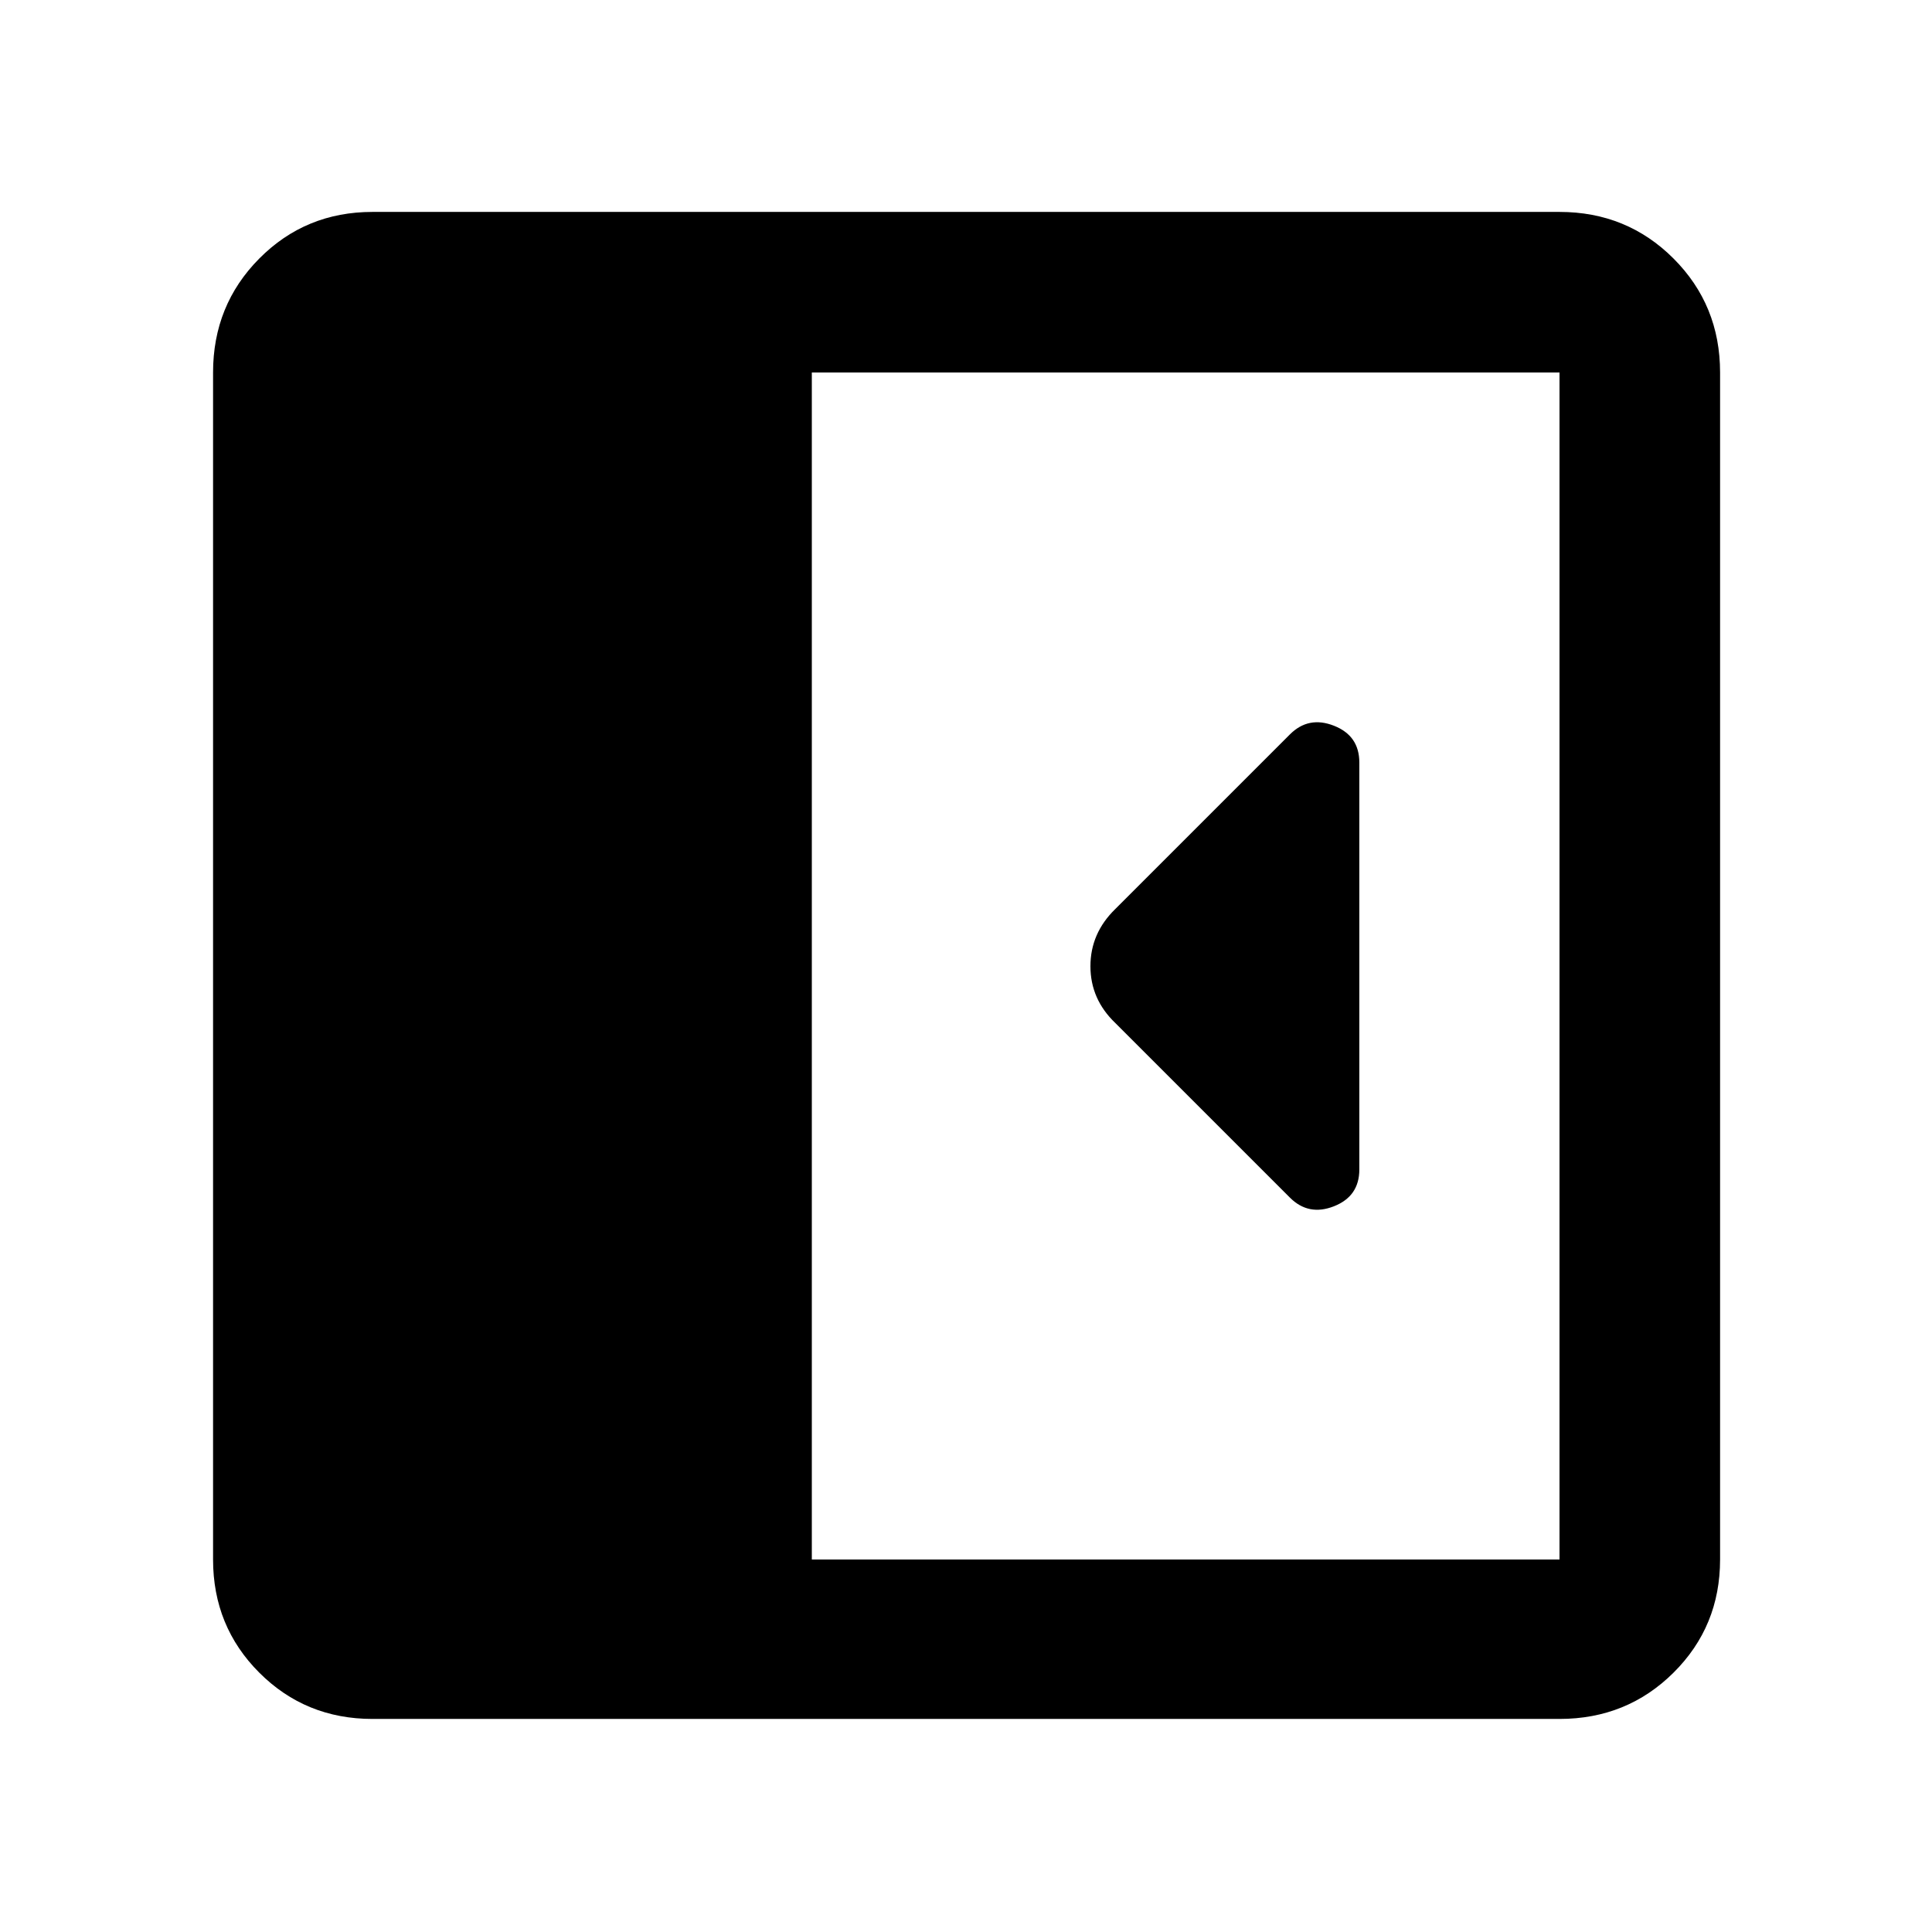 <svg xmlns="http://www.w3.org/2000/svg" height="48" viewBox="0 -960 960 960" width="48"><path d="M675.44-378.87v-202.26q0-13.31-12.61-18.26-12.61-4.96-21.87 4.3l-86.74 86.74q-12.39 12.03-12.39 28.45t12.39 28.25l86.74 86.74q9.26 9.26 21.87 4.3 12.61-4.95 12.61-18.26Zm-490.35 273q-33.26 0-56.24-22.98-22.98-22.98-22.98-56.24v-589.82q0-33.49 22.98-56.64t56.24-23.15h589.82q33.49 0 56.64 23.15t23.15 56.64v589.82q0 33.26-23.15 56.24-23.15 22.98-56.64 22.98H185.09Zm218.3-79.22h371.52v-589.82H403.39v589.82Z"/></svg>